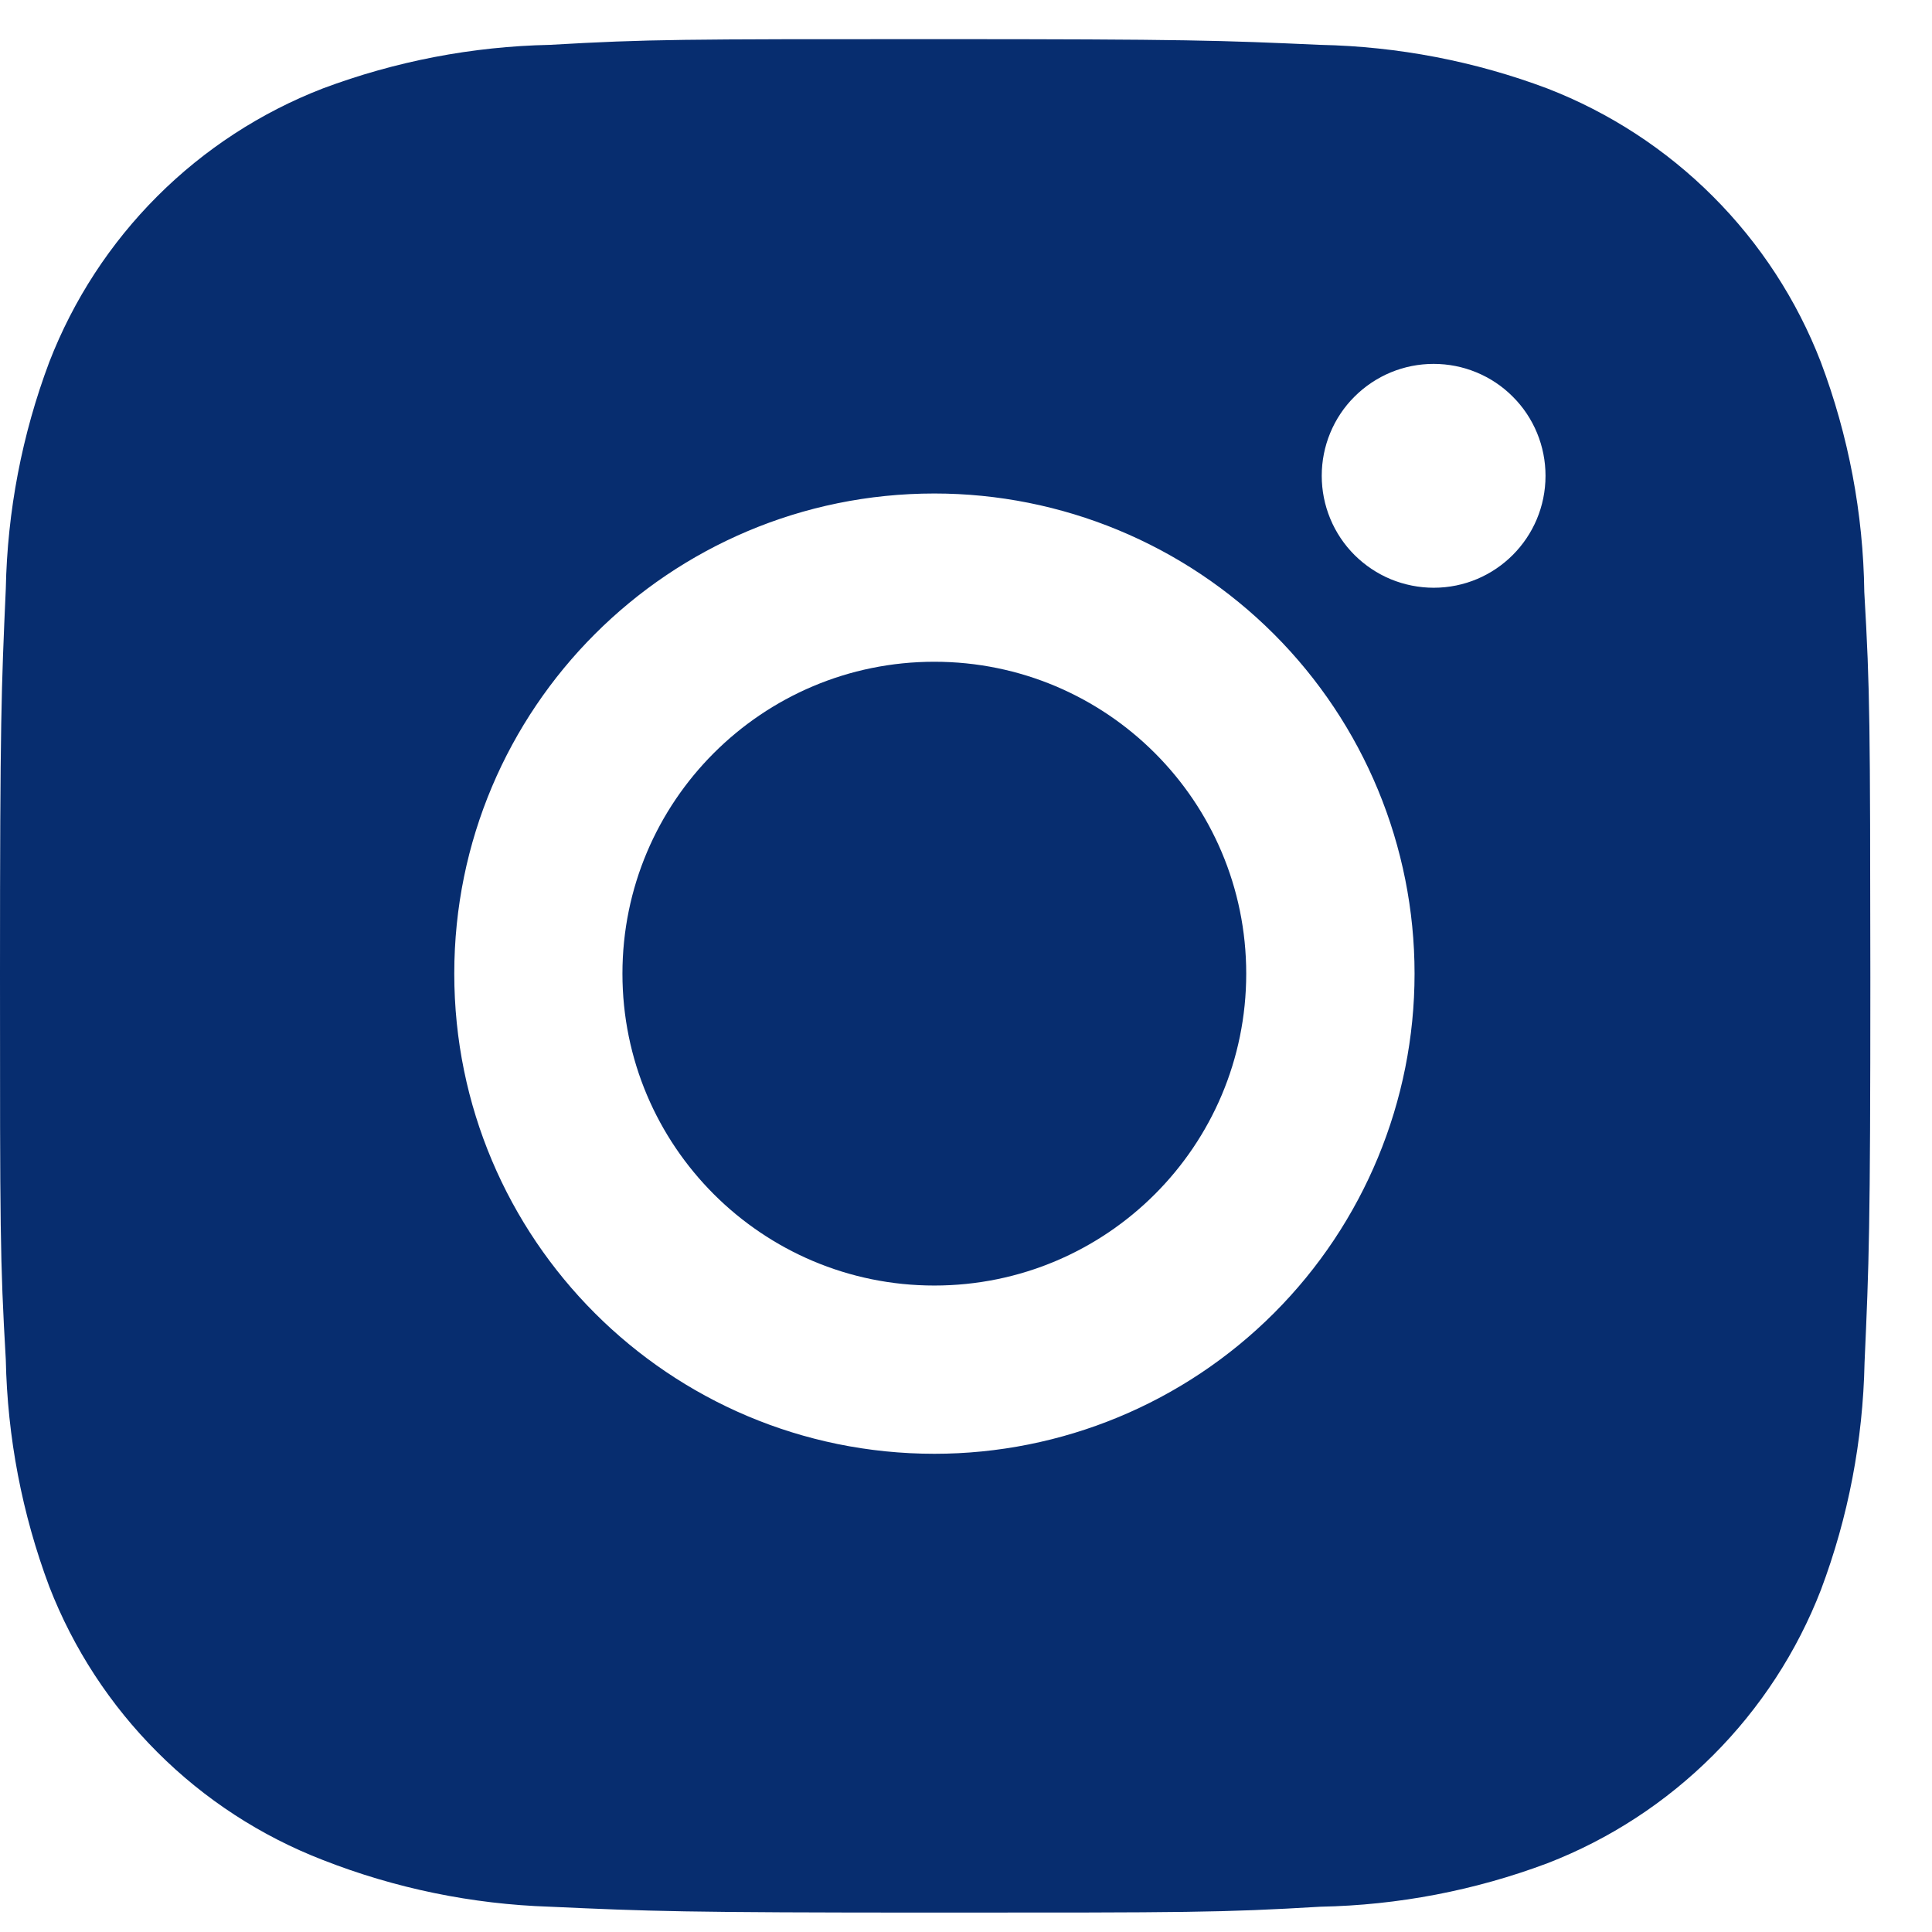 <svg width="23" height="23" viewBox="0 0 23 23" fill="none" xmlns="http://www.w3.org/2000/svg">
<path d="M22.194 7.049C22.182 6.112 22.006 5.185 21.676 4.309C21.39 3.569 20.952 2.898 20.392 2.338C19.831 1.777 19.16 1.34 18.42 1.053C17.555 0.728 16.641 0.553 15.718 0.534C14.528 0.481 14.151 0.466 11.132 0.466C8.112 0.466 7.725 0.466 6.544 0.534C5.621 0.553 4.708 0.729 3.843 1.053C3.104 1.339 2.432 1.777 1.872 2.337C1.311 2.898 0.874 3.569 0.587 4.309C0.262 5.173 0.087 6.087 0.069 7.01C0.016 8.201 0 8.578 0 11.598C0 14.617 -7.45058e-09 15.003 0.069 16.185C0.088 17.11 0.262 18.022 0.587 18.889C0.874 19.628 1.312 20.299 1.873 20.859C2.433 21.42 3.105 21.857 3.844 22.143C4.706 22.481 5.62 22.669 6.546 22.699C7.736 22.753 8.114 22.769 11.133 22.769C14.152 22.769 14.539 22.769 15.72 22.699C16.644 22.681 17.558 22.506 18.423 22.181C19.162 21.895 19.833 21.457 20.394 20.896C20.954 20.336 21.392 19.665 21.678 18.926C22.004 18.06 22.178 17.148 22.197 16.222C22.25 15.032 22.266 14.655 22.266 11.635C22.263 8.615 22.263 8.232 22.194 7.049ZM11.124 17.307C7.966 17.307 5.408 14.749 5.408 11.591C5.408 8.433 7.966 5.875 11.124 5.875C12.64 5.875 14.094 6.477 15.166 7.549C16.238 8.621 16.84 10.075 16.84 11.591C16.84 13.107 16.238 14.561 15.166 15.633C14.094 16.705 12.64 17.307 11.124 17.307ZM17.068 6.997C16.893 6.997 16.719 6.962 16.558 6.896C16.396 6.829 16.249 6.73 16.125 6.607C16.001 6.483 15.903 6.336 15.836 6.174C15.769 6.012 15.735 5.839 15.735 5.664C15.735 5.489 15.769 5.316 15.836 5.154C15.903 4.992 16.001 4.845 16.125 4.722C16.249 4.598 16.396 4.5 16.557 4.433C16.719 4.366 16.892 4.332 17.067 4.332C17.242 4.332 17.415 4.366 17.577 4.433C17.739 4.5 17.886 4.598 18.009 4.722C18.133 4.845 18.231 4.992 18.298 5.154C18.365 5.316 18.399 5.489 18.399 5.664C18.399 6.401 17.803 6.997 17.068 6.997Z" fill="#072D6F"/>
<path d="M11.123 15.304C13.174 15.304 14.836 13.642 14.836 11.591C14.836 9.54 13.174 7.878 11.123 7.878C9.073 7.878 7.41 9.54 7.41 11.591C7.41 13.642 9.073 15.304 11.123 15.304Z" fill="#072D6F"/>
</svg>
